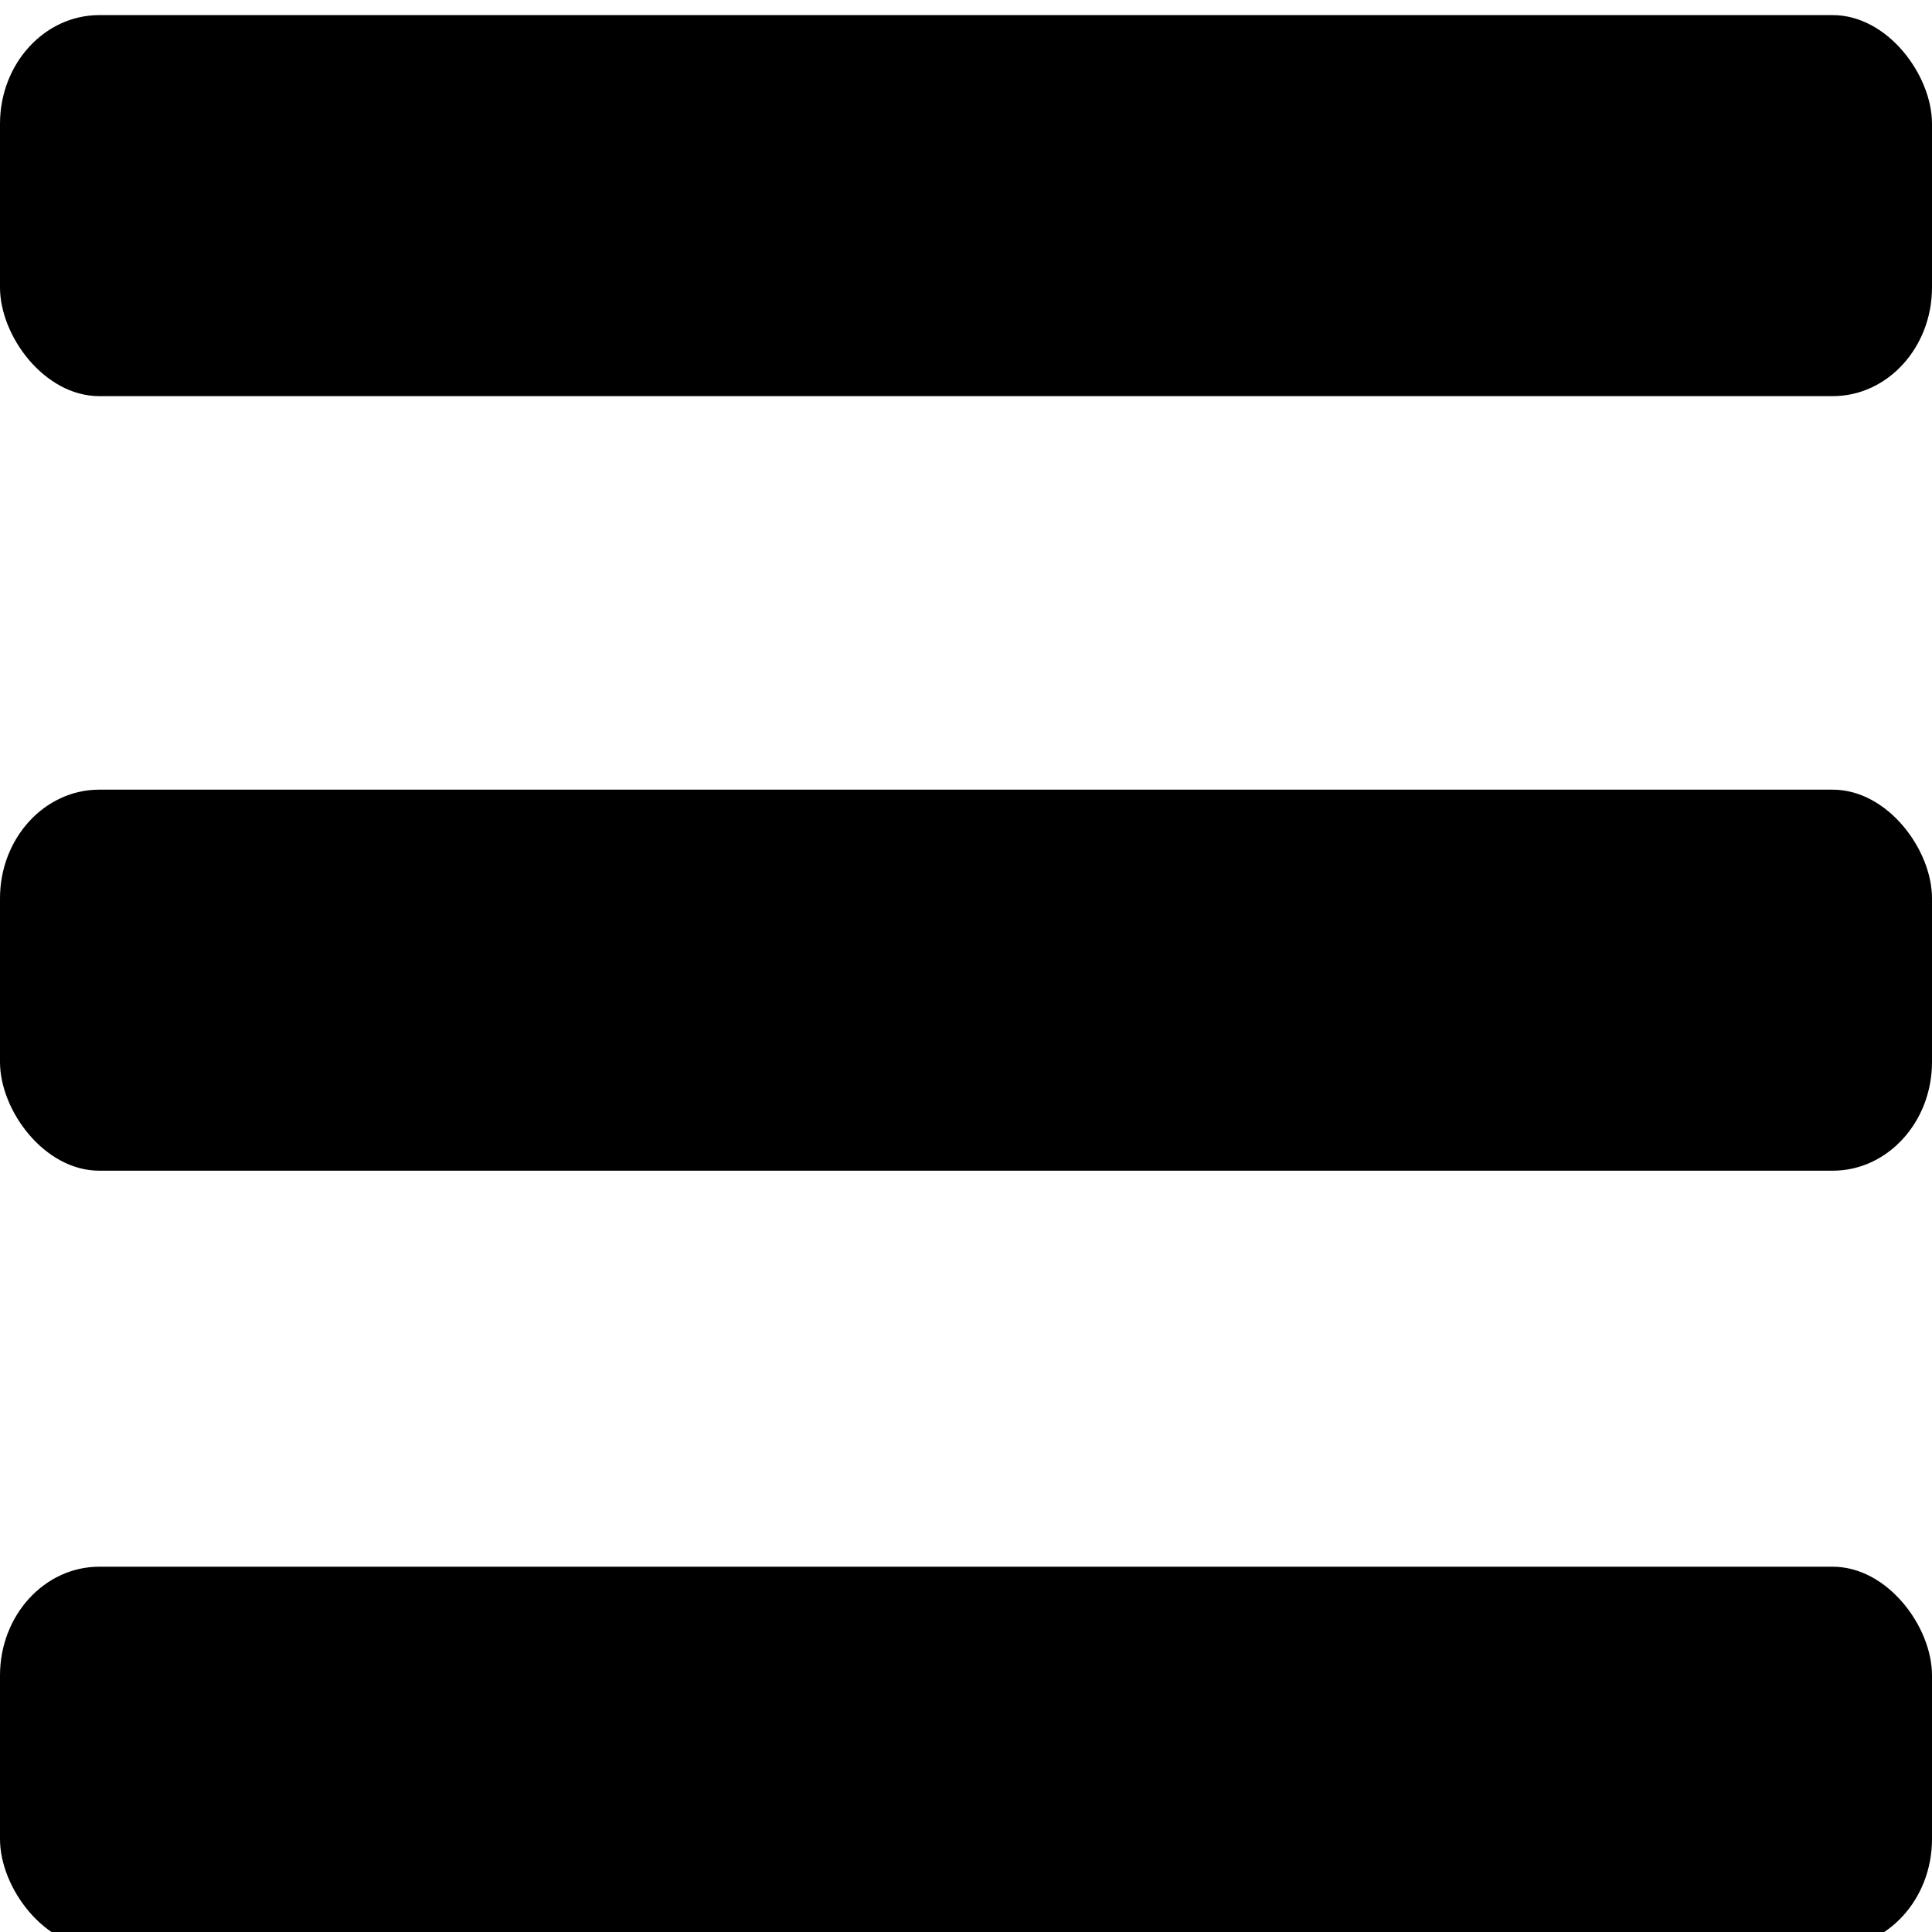 <svg xmlns="http://www.w3.org/2000/svg" width="32" height="32" version="1.1" viewBox="0 0 8.467 8.467"><g><g transform="translate(15.497 -160.79) matrix(1 0 0 1.095 0 -15.614)"><rect width="8.467" height="1.525" x="-15.497" y="161.16" ry=".435"/><rect width="8.467" height="1.525" x="-15.497" y="167.37" ry=".435"/><rect width="8.467" height="1.525" x="-15.497" y="164.26" ry=".435"/></g></g></svg>